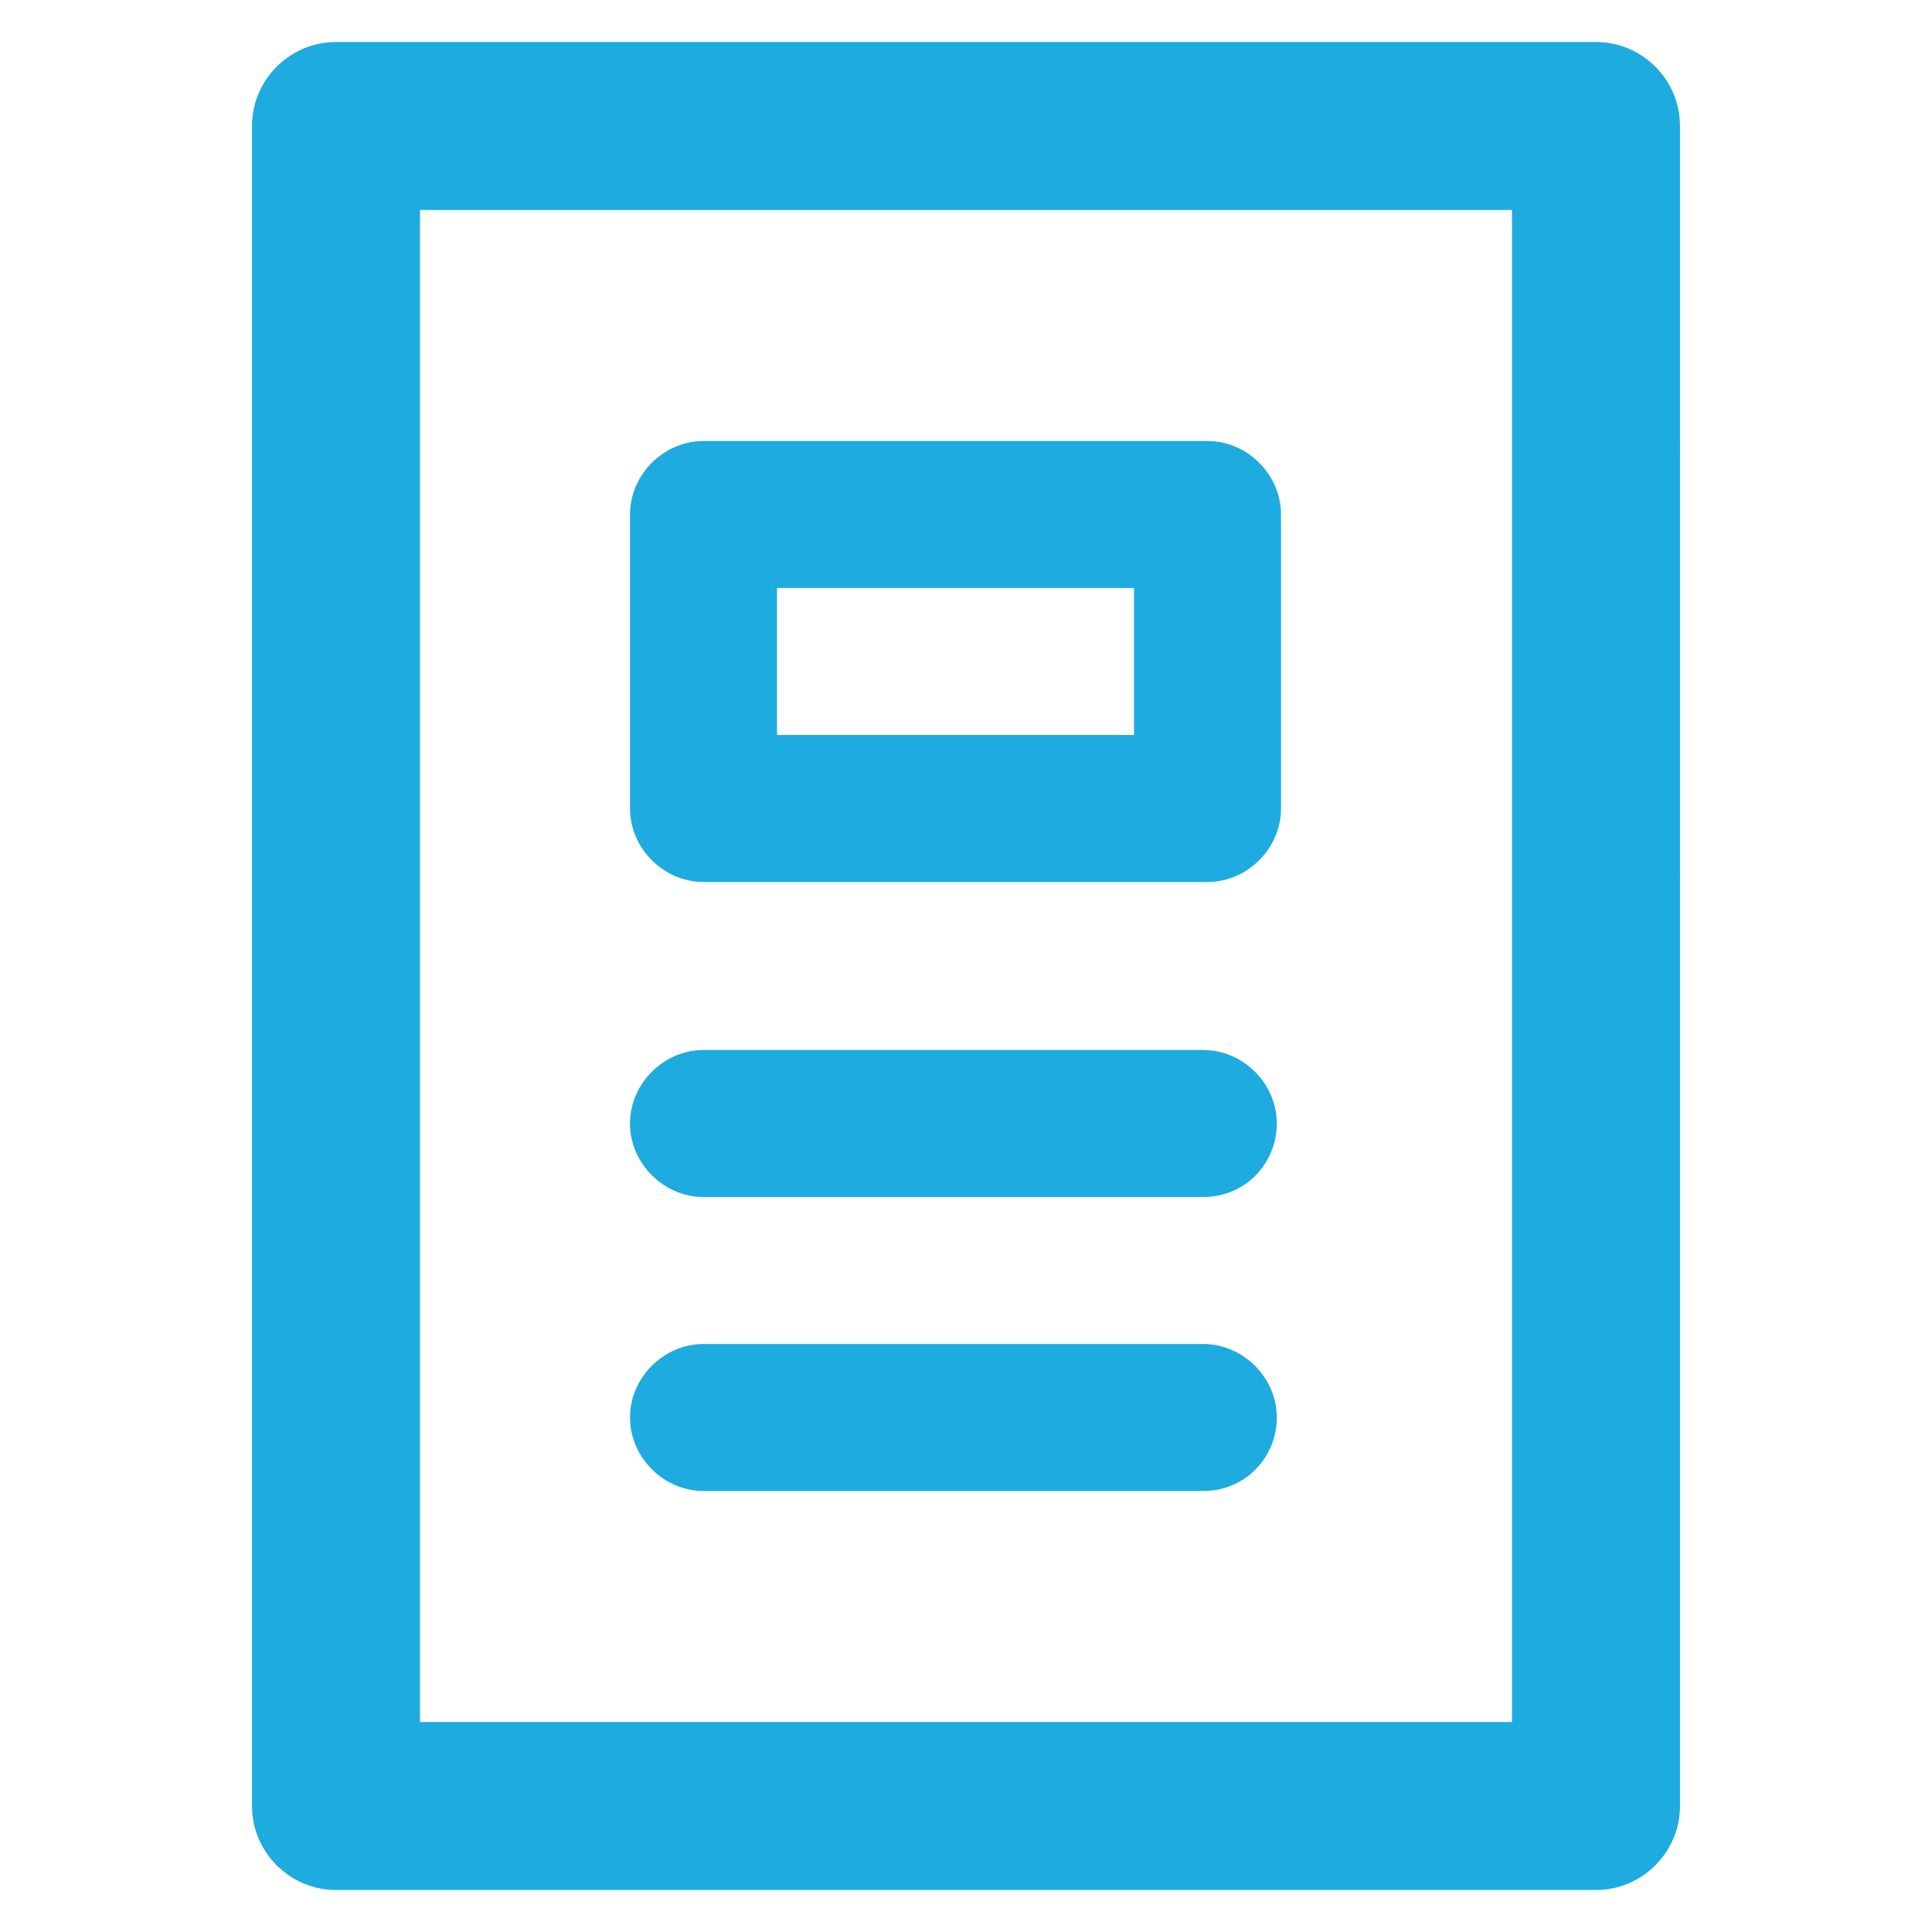 <?xml version="1.0" encoding="utf-8"?>
<!-- Generator: Adobe Illustrator 19.2.1, SVG Export Plug-In . SVG Version: 6.00 Build 0)  -->
<svg version="1.1" id="Layer_1" xmlns="http://www.w3.org/2000/svg" xmlns:xlink="http://www.w3.org/1999/xlink" x="0px" y="0px"
	 width="92px" height="92px" viewBox="0 0 92 92" enable-background="new 0 0 92 92" xml:space="preserve">
<path id="XMLID_1210_" style="fill:#1eabe0" d="M76,2H16c-2.2,0-4,1.8-4,4v80c0,2.2,1.8,4,4,4h60c2.2,0,4-1.8,4-4V6C80,3.8,78.2,2,76,2z M72,82H20V10h52
	V82z M30,67.5c0-1.9,1.6-3.5,3.5-3.5h23.8c1.9,0,3.5,1.6,3.5,3.5S59.3,71,57.3,71H33.5C31.6,71,30,69.4,30,67.5z M30,53.5
	c0-1.9,1.6-3.5,3.5-3.5h23.8c1.9,0,3.5,1.6,3.5,3.5S59.3,57,57.3,57H33.5C31.6,57,30,55.4,30,53.5z M61,24.5c0-1.9-1.6-3.5-3.5-3.5
	h-24c-1.9,0-3.5,1.6-3.5,3.5v14c0,1.9,1.6,3.5,3.5,3.5h24c1.9,0,3.5-1.6,3.5-3.5V24.5z M37,28h17v7H37V28z"/>
</svg>

